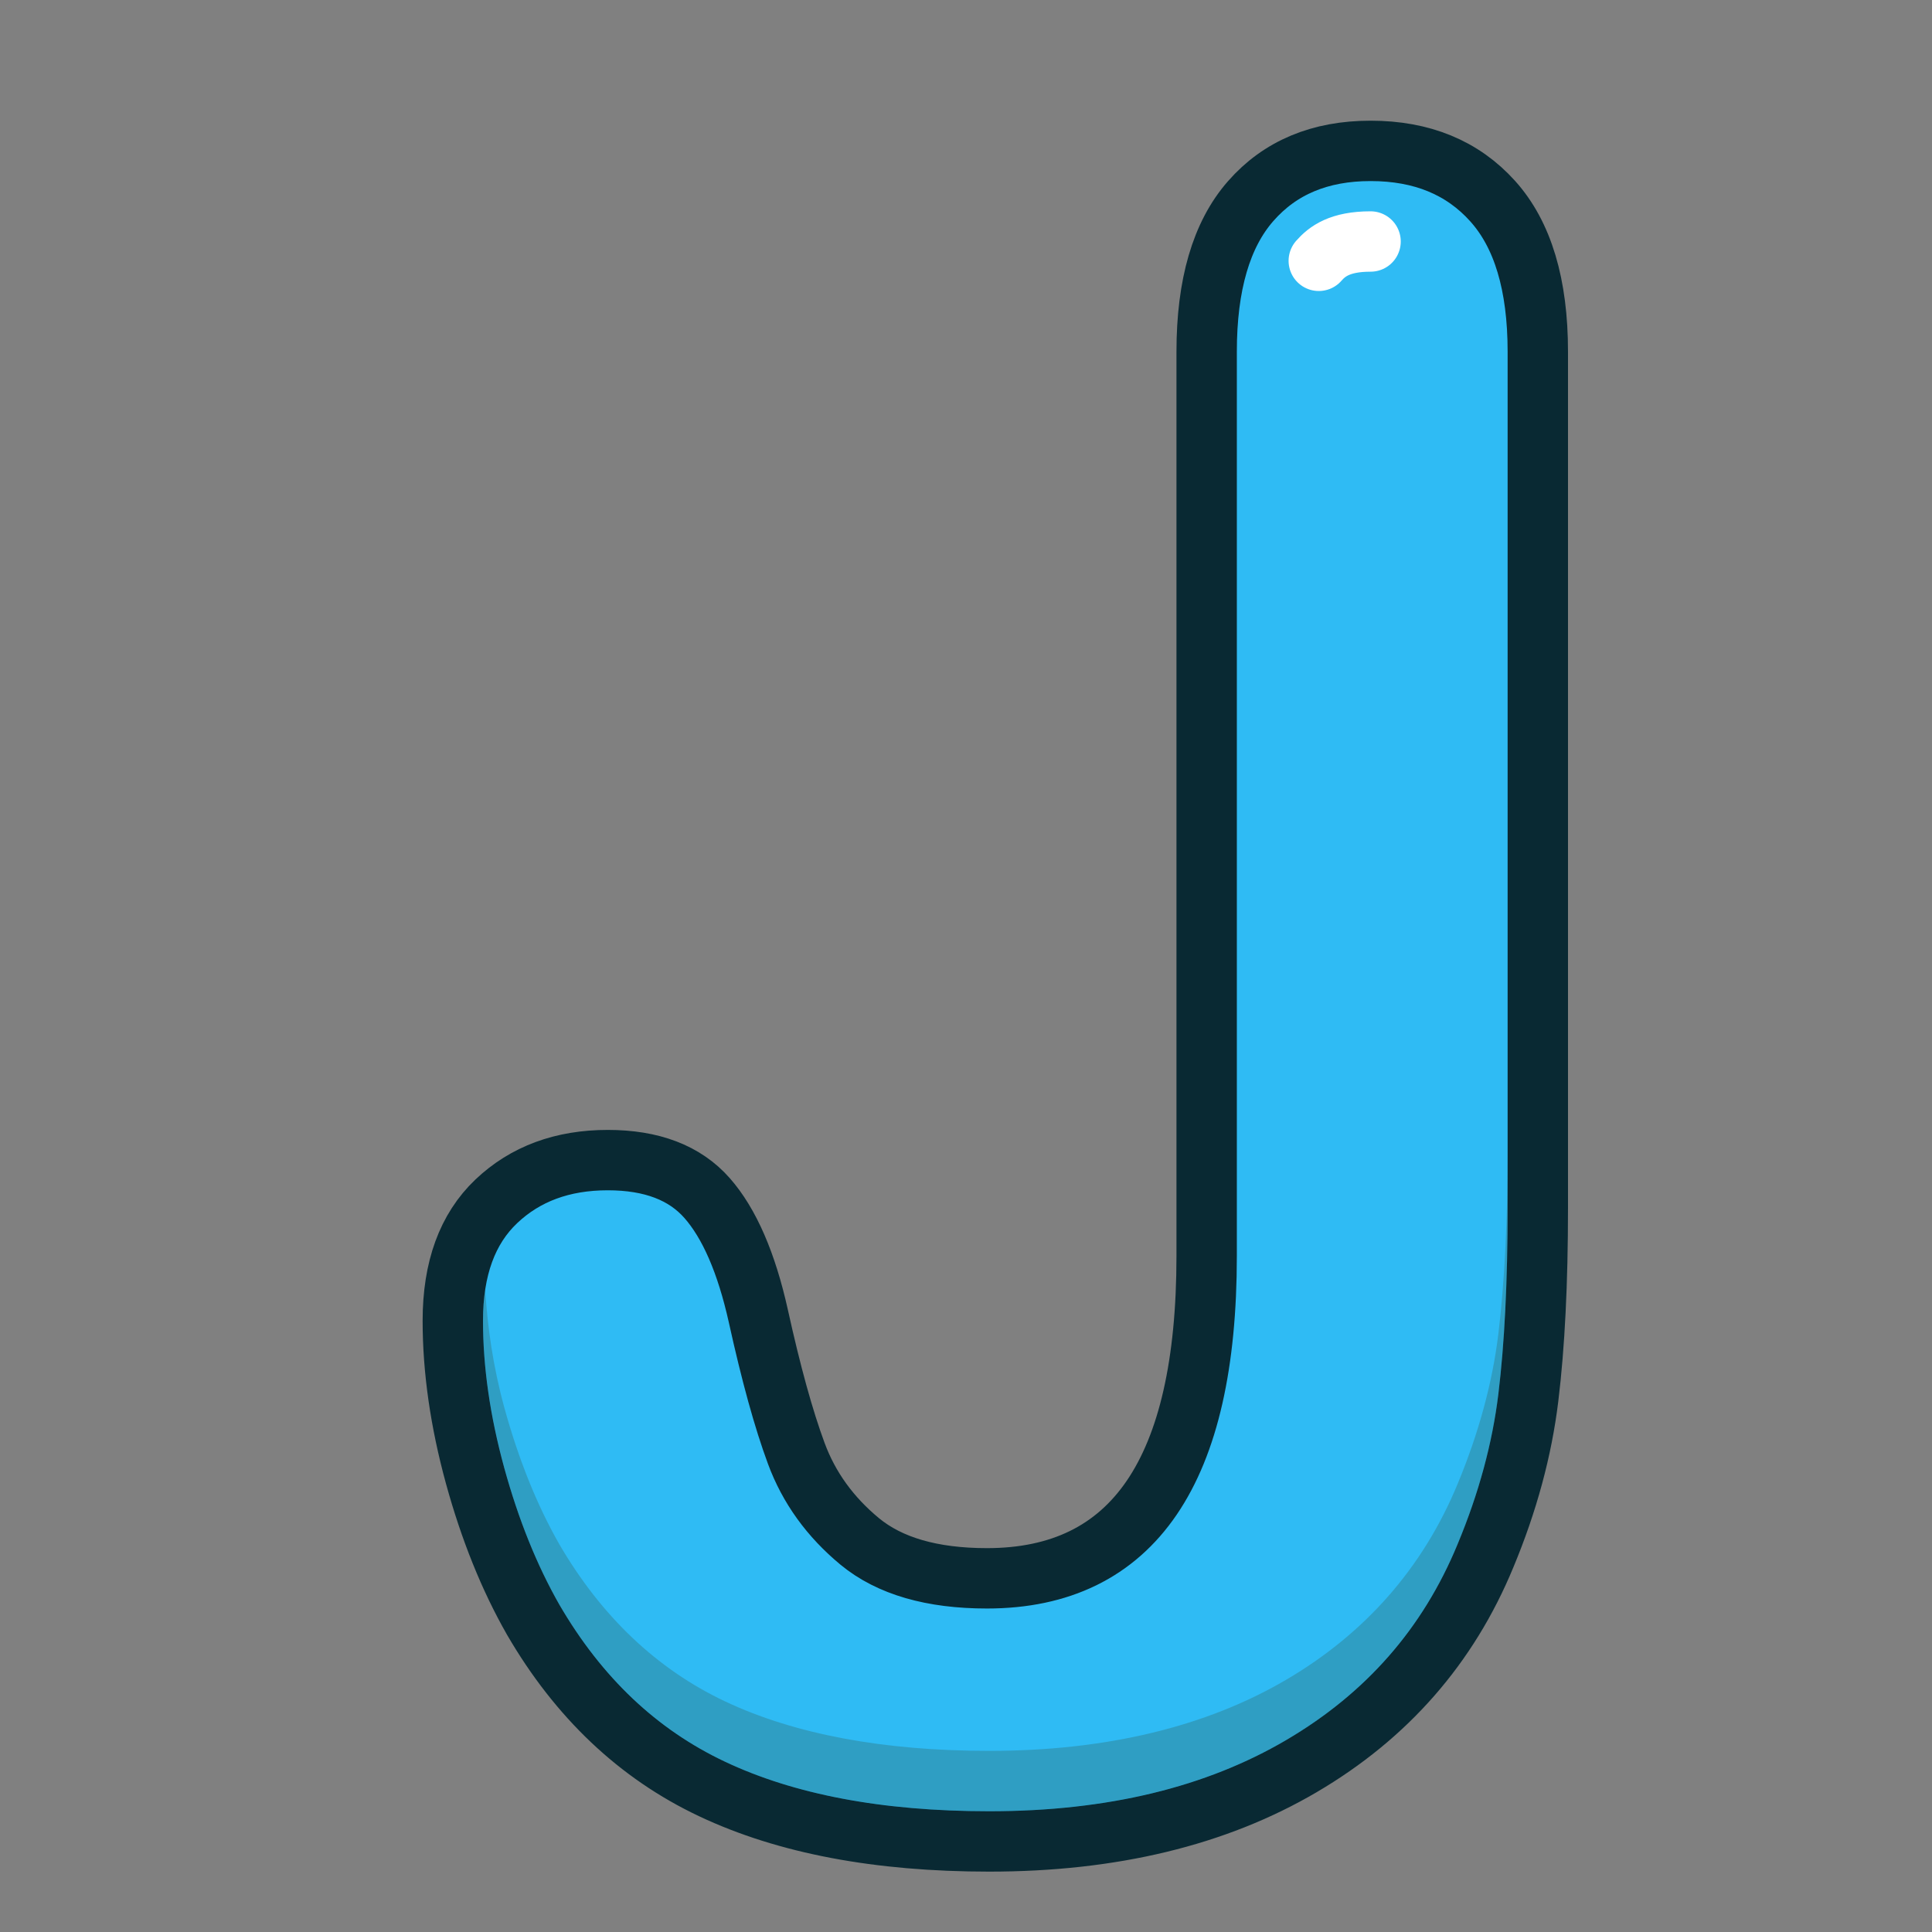 <?xml version="1.0" ?><svg height="32px" version="1.1" viewBox="0 0 32 32" width="32px" xmlns="http://www.w3.org/2000/svg" xmlns:xlink="http://www.w3.org/1999/xlink"><rect x="0" y="0" width="32" height="32" fill="#808080" stroke="none"/><title/><desc/><defs/><g fill="none" fill-rule="evenodd" id="Page-1" stroke="none" stroke-width="1"><g id="letter-J-blue"><g id="Page-1" transform="translate(7, 2)"><path d="M18.471,3.825 L18.471,18.009 C18.471,19.241 18.419,20.288 18.314,21.149 C18.209,22.011 17.972,22.886 17.603,23.771 C16.987,25.262 15.971,26.422 14.555,27.253 C13.139,28.084 11.416,28.5 9.384,28.5 C7.549,28.5 6.019,28.21 4.794,27.631 C3.569,27.053 2.581,26.117 1.83,24.825 C1.436,24.134 1.116,23.34 0.869,22.442 C0.623,21.544 0.5,20.688 0.5,19.875 C0.5,19.012 0.74,18.354 1.22,17.898 C1.701,17.442 2.316,17.215 3.067,17.215 C3.794,17.215 4.342,17.424 4.711,17.843 C5.08,18.262 5.364,18.915 5.561,19.8 C5.77,20.748 5.979,21.506 6.189,22.073 C6.398,22.639 6.749,23.125 7.241,23.532 C7.734,23.938 8.436,24.142 9.347,24.142 C11.773,24.142 12.986,22.361 12.986,18.803 L12.986,3.825 C12.986,2.716 13.229,1.885 13.715,1.331 C14.201,0.776 14.863,0.499 15.701,0.499 C16.55,0.499 17.224,0.776 17.723,1.331 C18.222,1.885 18.471,2.716 18.471,3.825" fill="#2FBBF4" id="Fill-1"/><path d="M18.471,3.825 L18.471,18.009 C18.471,19.241 18.419,20.288 18.314,21.149 C18.209,22.011 17.972,22.886 17.603,23.771 C16.987,25.262 15.971,26.422 14.555,27.253 C13.139,28.084 11.416,28.5 9.384,28.5 C7.549,28.5 6.019,28.21 4.794,27.631 C3.569,27.053 2.581,26.117 1.83,24.825 C1.436,24.134 1.116,23.34 0.869,22.442 C0.623,21.544 0.5,20.688 0.5,19.875 C0.5,19.012 0.74,18.354 1.22,17.898 C1.701,17.442 2.316,17.215 3.067,17.215 C3.794,17.215 4.342,17.424 4.711,17.843 C5.08,18.262 5.364,18.915 5.561,19.8 C5.77,20.748 5.979,21.506 6.189,22.073 C6.398,22.639 6.749,23.125 7.241,23.532 C7.734,23.938 8.436,24.142 9.347,24.142 C11.773,24.142 12.986,22.361 12.986,18.803 L12.986,3.825 C12.986,2.716 13.229,1.885 13.715,1.331 C14.201,0.776 14.863,0.499 15.701,0.499 C16.55,0.499 17.224,0.776 17.723,1.331 C18.222,1.885 18.471,2.716 18.471,3.825 L18.471,3.825 Z" id="Stroke-3" stroke="#092933" stroke-linejoin="round"/><path d="M17.142,22.58 C16.571,23.962 15.616,25.052 14.303,25.822 C12.972,26.603 11.317,27 9.384,27 C7.632,27 6.16,26.724 5.009,26.18 C3.882,25.648 2.958,24.771 2.262,23.574 C1.893,22.927 1.586,22.164 1.352,21.31 C1.167,20.634 1.075,19.986 1.037,19.361 C1.013,19.52 1,19.691 1,19.875 C1,20.64 1.119,21.459 1.352,22.31 C1.586,23.164 1.893,23.927 2.262,24.574 C2.958,25.771 3.882,26.648 5.009,27.18 C6.16,27.724 7.632,28 9.384,28 C11.317,28 12.972,27.603 14.303,26.822 C15.616,26.052 16.571,24.962 17.142,23.58 C17.492,22.738 17.72,21.9 17.818,21.089 C17.92,20.248 17.972,19.212 17.972,18.01 L17.972,17.01 C17.972,18.212 17.92,19.248 17.818,20.089 C17.72,20.9 17.492,21.738 17.142,22.58" fill="#332E09" id="Fill-5" opacity="0.204"/><path d="M14.843,2.32 C14.982,2.162 15.193,2 15.701,2" id="Stroke-7" stroke="#FFFFFF" stroke-linecap="round" stroke-linejoin="round"/></g></g></g></svg>